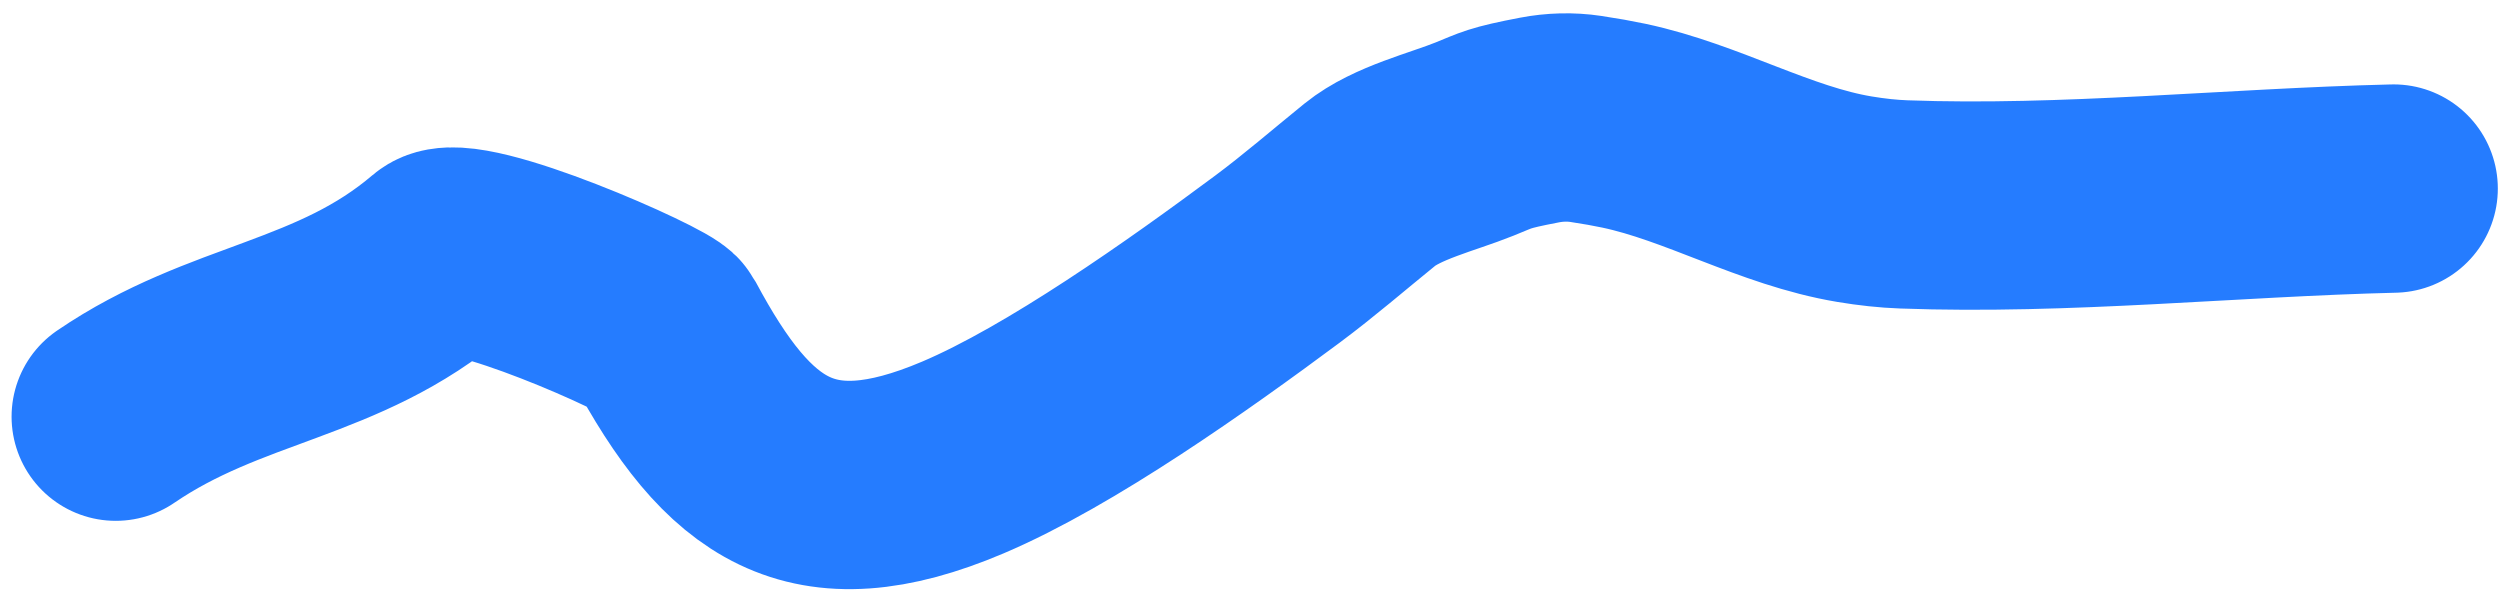 <svg width="108" height="26" viewBox="0 0 108 26" fill="none" xmlns="http://www.w3.org/2000/svg">
<path id="Vector 14" d="M5 18C9.784 14.736 14.608 14.747 19 11C20.027 10.124 28.433 13.843 28.681 14.306C31.892 20.312 35.025 22.549 41.588 19.767C45.817 17.974 51.365 14.033 55.185 11.194C56.547 10.182 57.849 9.054 59.178 7.977V7.977C60.351 7.028 62.307 6.569 63.707 6.005C64.679 5.614 64.698 5.532 66.507 5.185C67.164 5.059 67.845 5.039 68.506 5.138C69.133 5.232 69.677 5.33 70.151 5.43C73.553 6.152 76.684 8.032 80.115 8.605C80.857 8.729 81.572 8.806 82.244 8.83C89.22 9.088 96.41 8.315 103.406 8.146" stroke="#257CFF" stroke-width="9" stroke-linecap="round"/>
</svg>

